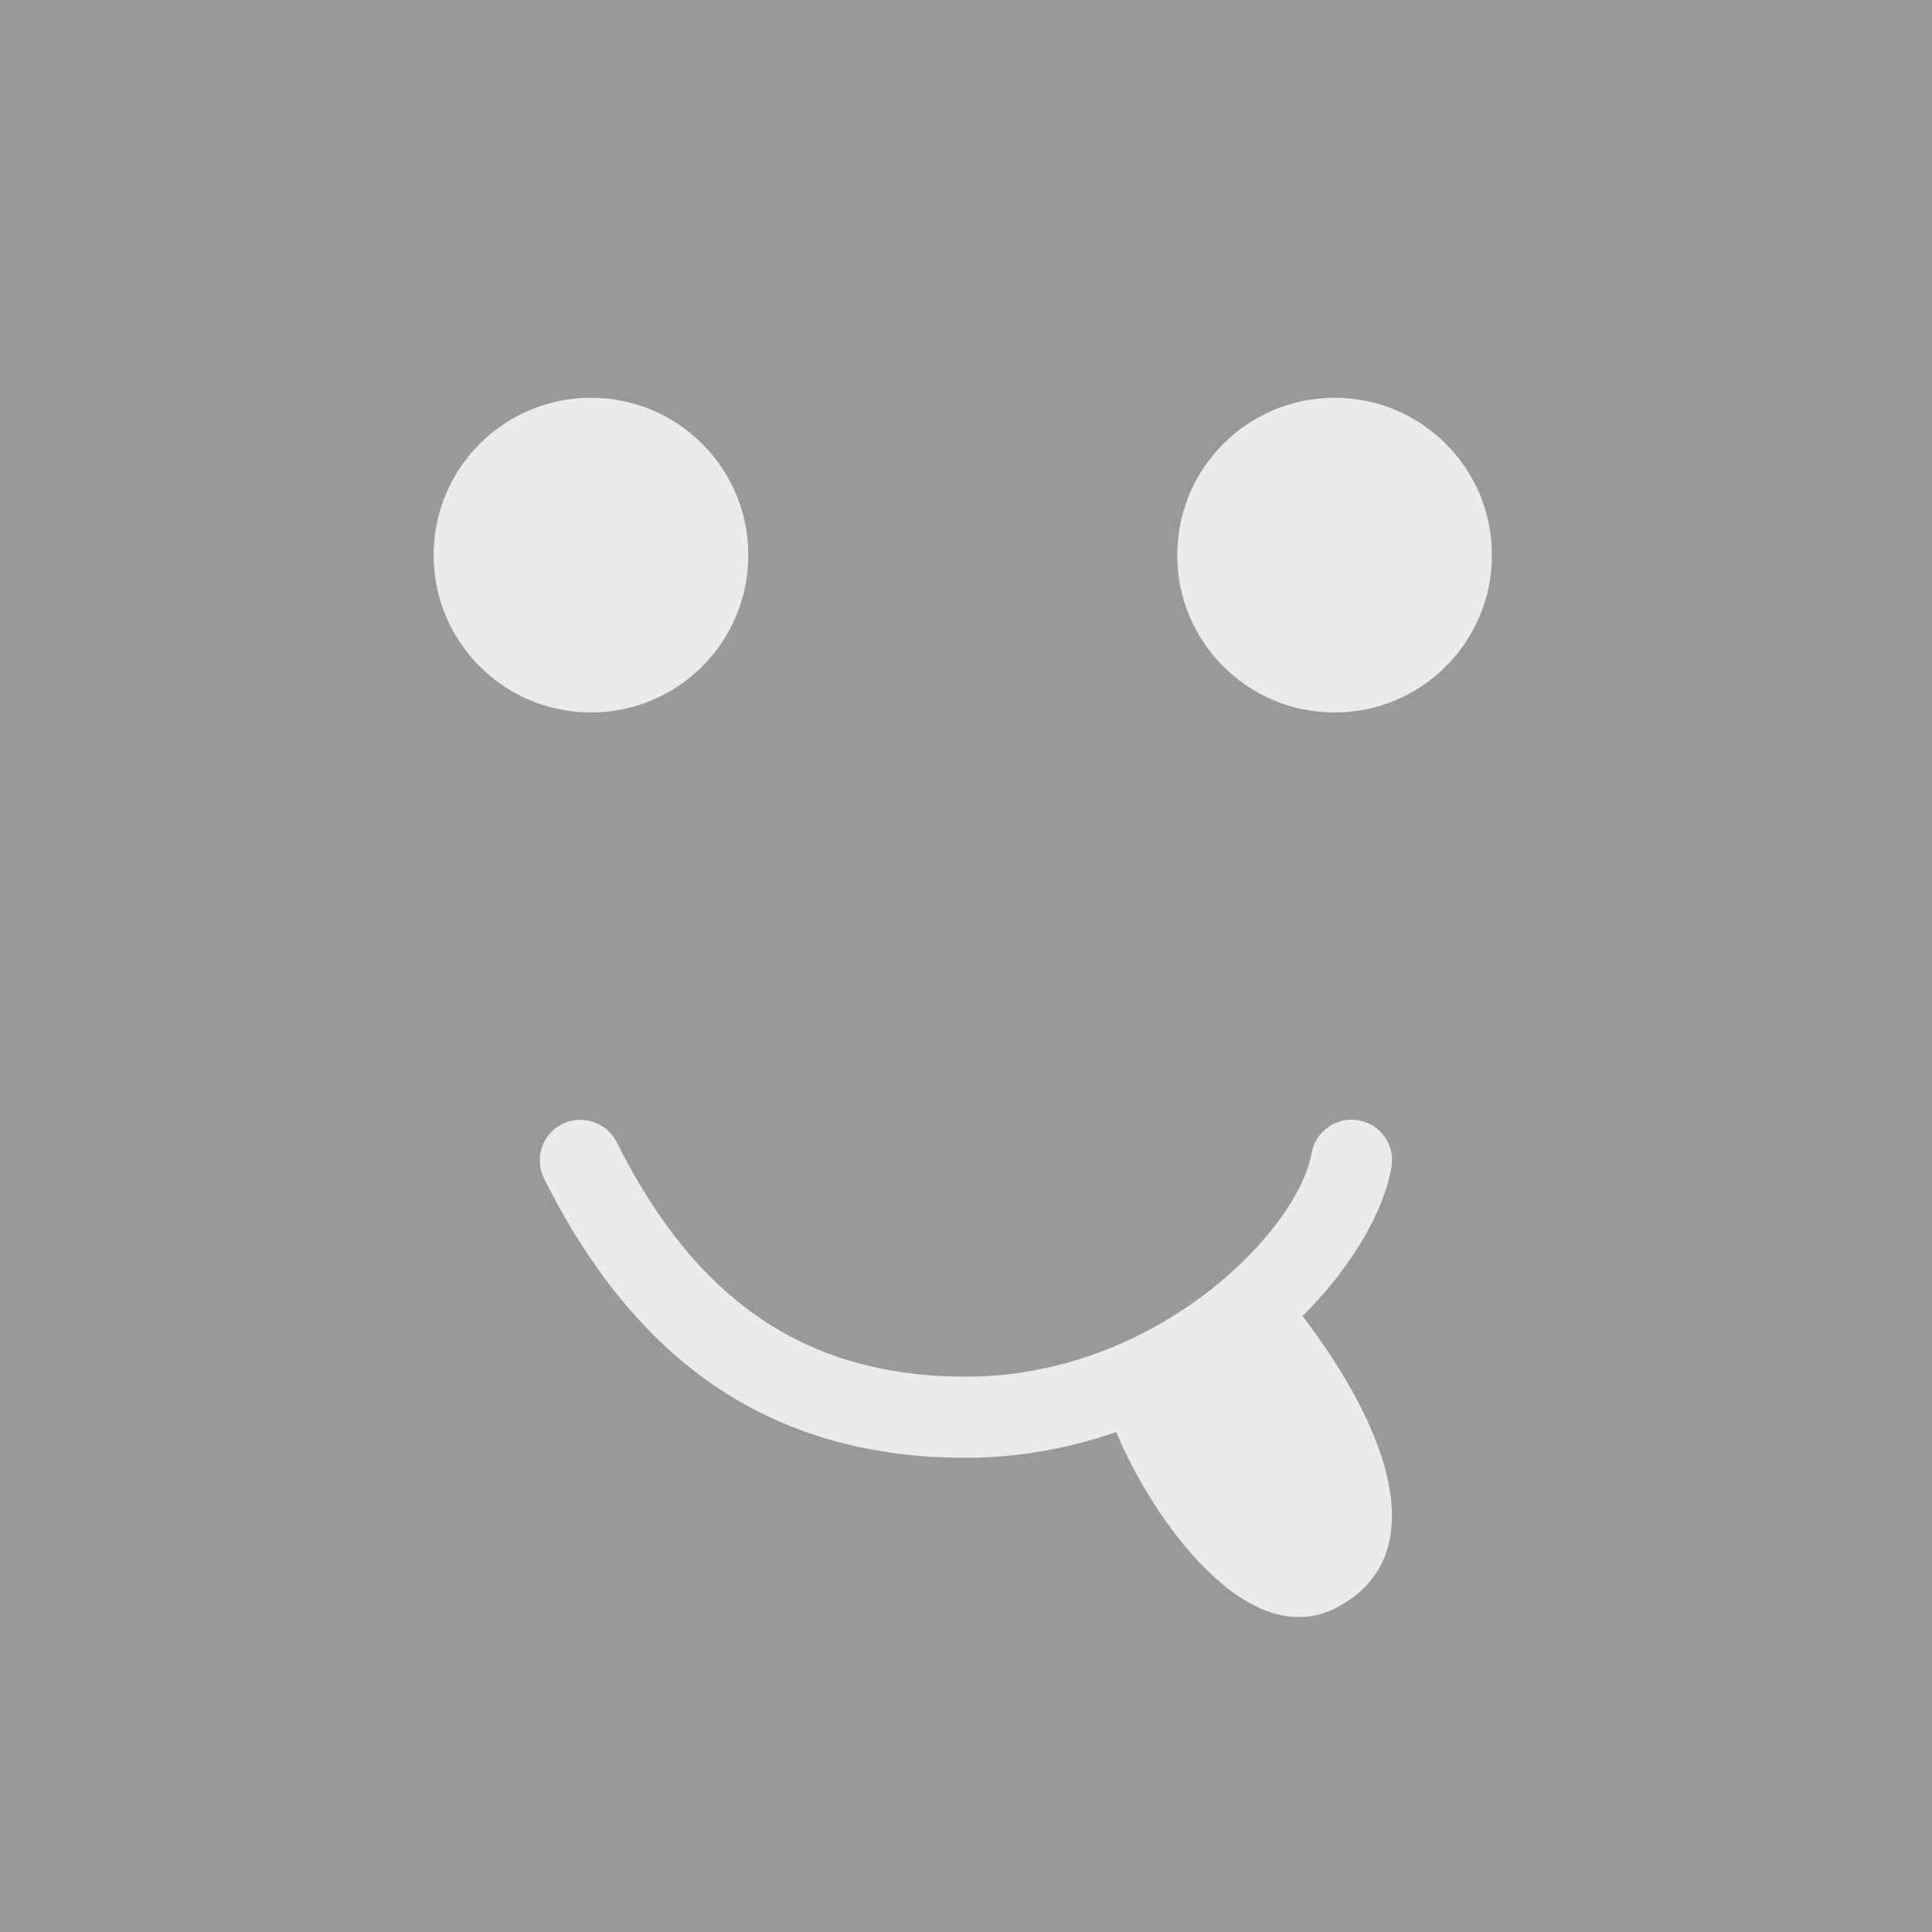 <?xml version="1.0" encoding="UTF-8"?>
<svg id="Calque_2" data-name="Calque 2" xmlns="http://www.w3.org/2000/svg" viewBox="0 0 90 90">
  <defs>
    <style>
      .cls-1 {
        fill: #999;
      }

      .cls-1, .cls-2 {
        stroke-width: 0px;
      }

      .cls-2 {
        fill: #fff;
        opacity: .8;
      }
    </style>
  </defs>
  <g id="Object">
    <g>
      <g>
        <rect class="cls-1" width="90" height="90"/>
        <path class="cls-2" d="m34.86,25.86c0,4.05-3.28,7.33-7.33,7.33s-7.33-3.28-7.33-7.33,3.28-7.33,7.33-7.33,7.33,3.28,7.33,7.33Z"/>
        <path class="cls-2" d="m69.5,25.86c0,4.05-3.28,7.33-7.33,7.33s-7.33-3.28-7.33-7.33,3.28-7.33,7.33-7.33,7.33,3.28,7.33,7.33Z"/>
      </g>
      <path class="cls-2" d="m64.82,54.38c.18-1.03-.5-2.01-1.53-2.19-1.03-.18-2.01.5-2.19,1.53-.66,3.67-7.27,10.41-16.1,10.41-7.38,0-12.55-3.47-16.27-10.92-.47-.93-1.6-1.31-2.54-.85-.93.47-1.31,1.6-.85,2.53,4.37,8.76,10.8,13.02,19.65,13.02,2.49,0,4.84-.45,7.01-1.2,1.56,3.8,6.05,10.42,10.3,8.16,4.39-2.34,2.6-8.03-1.62-13.56,2.27-2.28,3.75-4.79,4.14-6.92Z"/>
    </g>
  </g>
</svg>